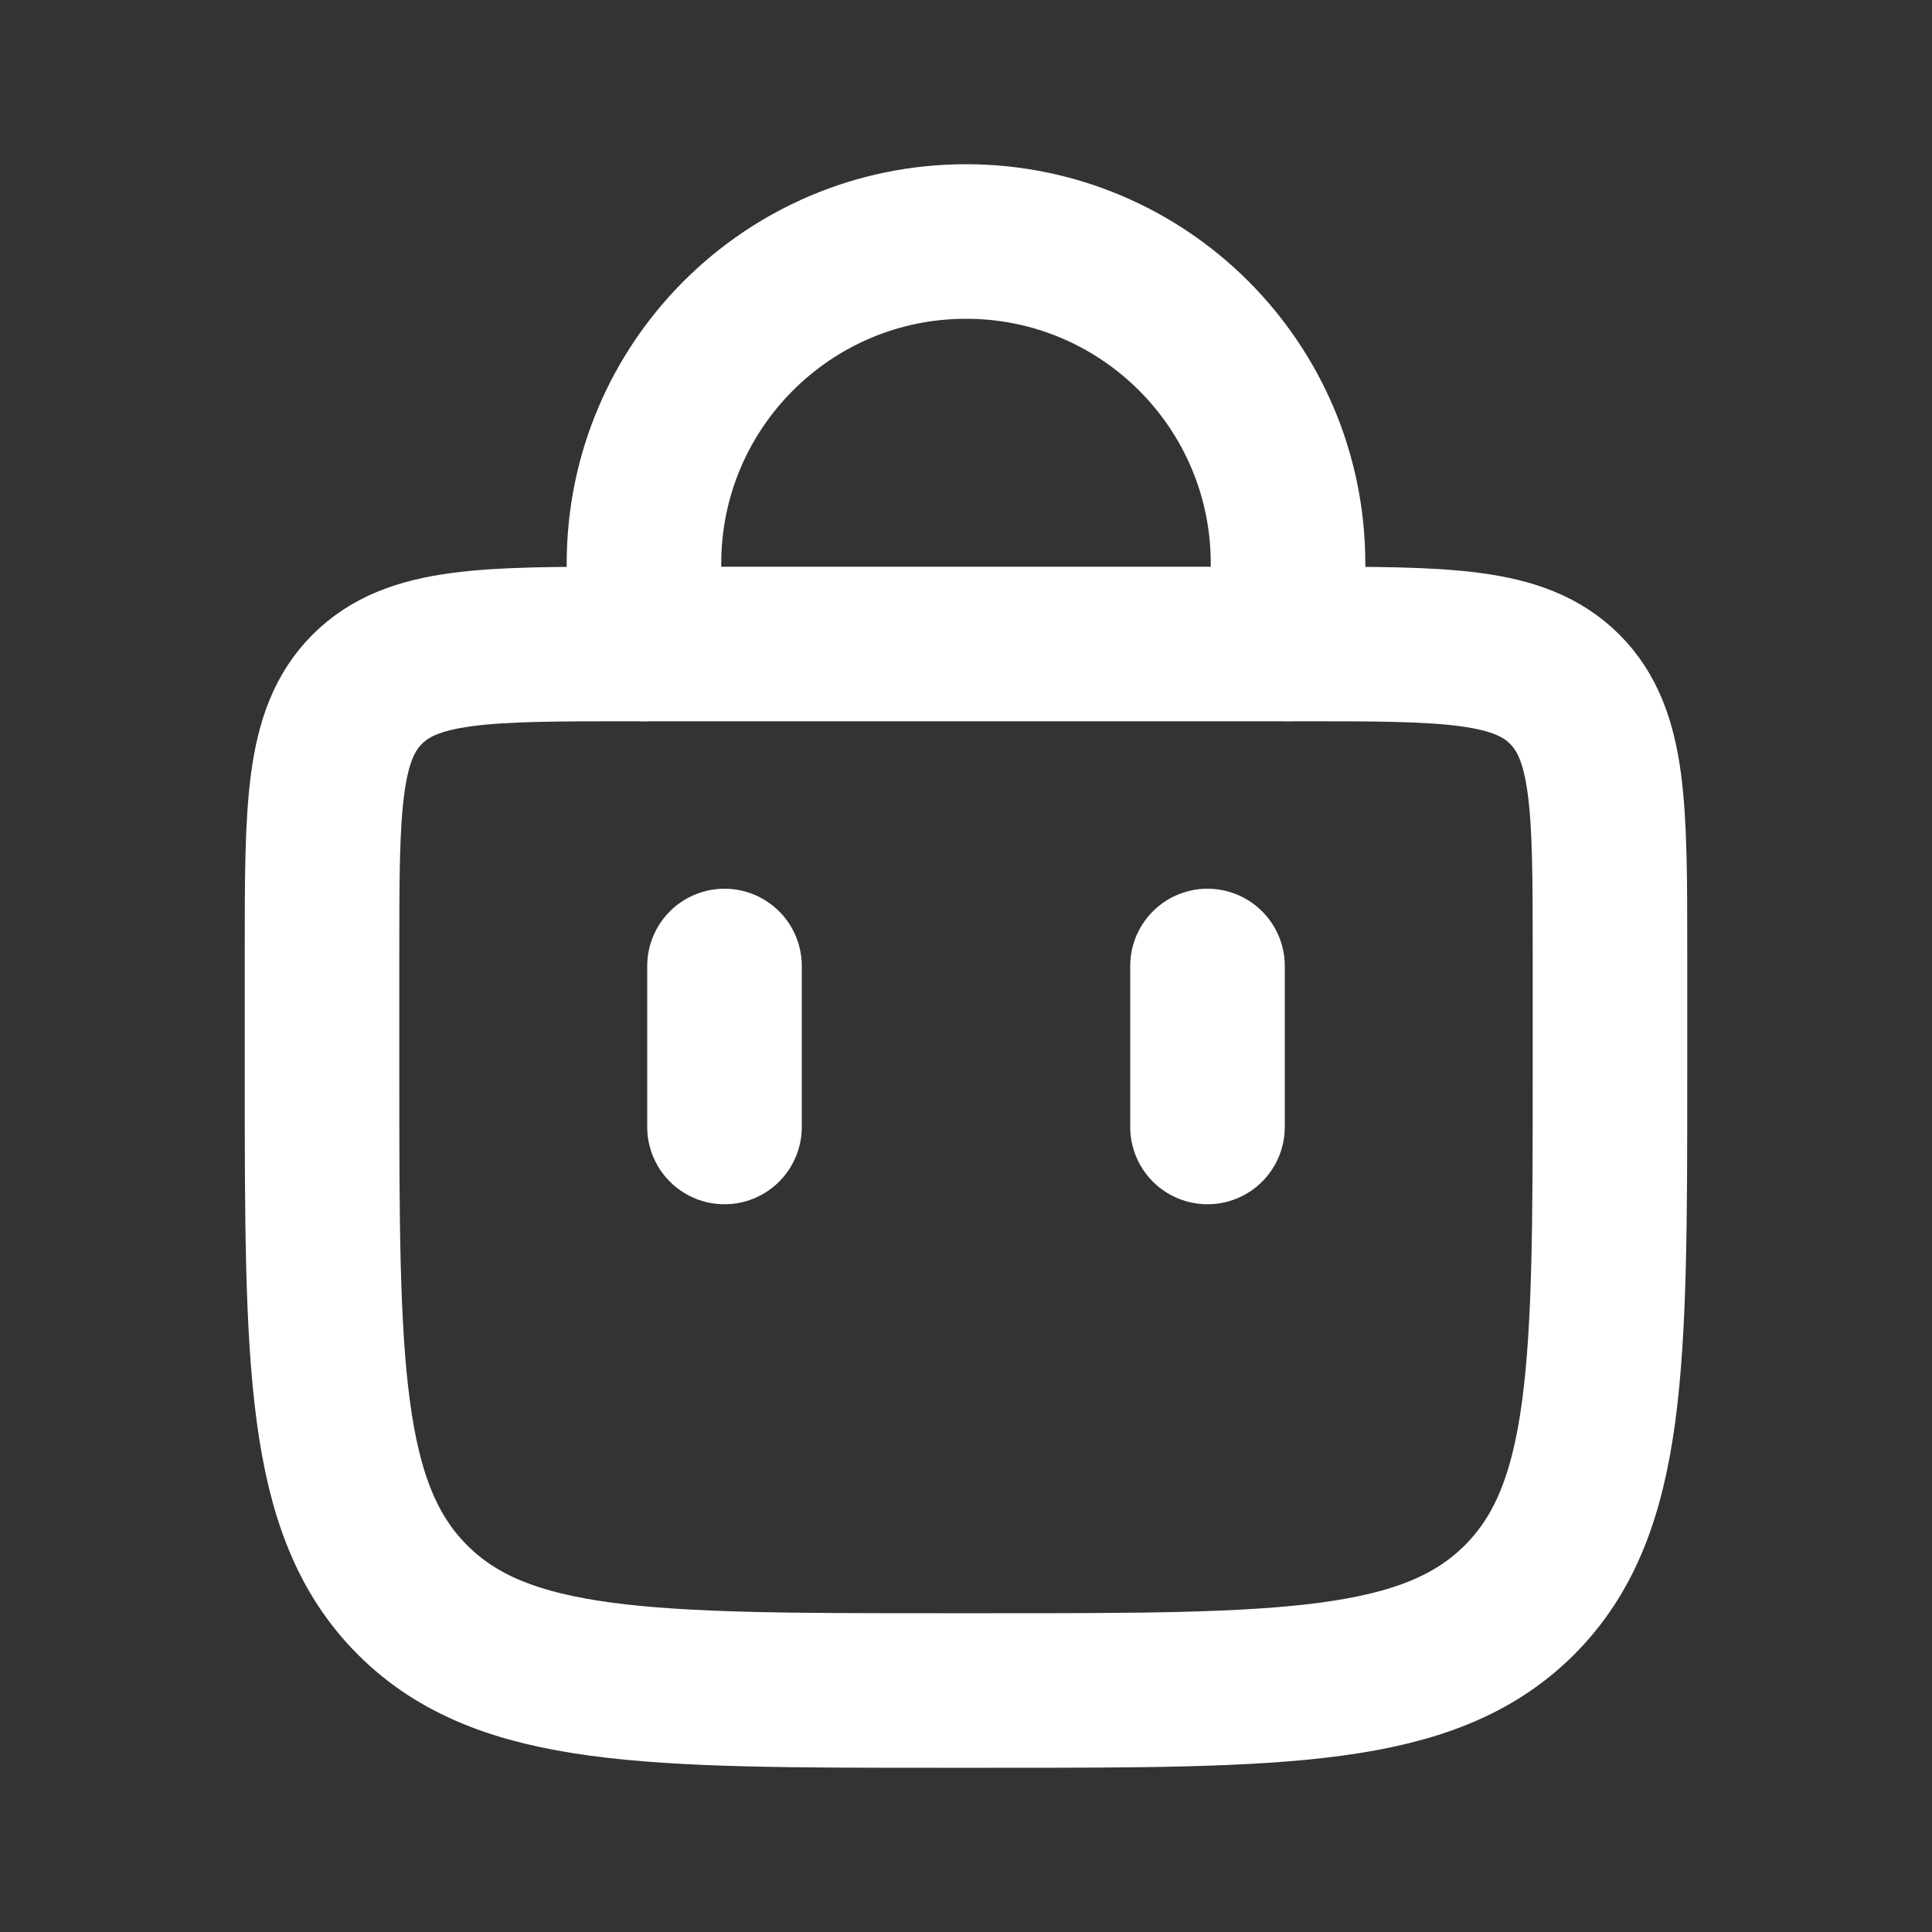 <svg width="25" height="25" viewBox="0 0 25 25" fill="none" xmlns="http://www.w3.org/2000/svg">
<rect x="0" y="0" width="25" height="25" fill="#333333" stroke="none"/>
<path d="M8.333 8.333L8.333 7.292C8.333 4.991 10.199 3.125 12.5 3.125V3.125C14.801 3.125 16.667 4.991 16.667 7.292L16.667 8.333" stroke="white" stroke-width="2" stroke-linecap="round"/>
<path d="M15.625 14.583V12.5" stroke="white" stroke-width="2" stroke-linecap="round"/>
<path d="M9.375 14.583V12.5" stroke="white" stroke-width="2" stroke-linecap="round"/>
<path d="M4.167 12.333C4.167 10.448 4.167 9.505 4.752 8.919C5.338 8.333 6.281 8.333 8.167 8.333H16.833C18.719 8.333 19.662 8.333 20.248 8.919C20.833 9.505 20.833 10.448 20.833 12.333V13.875C20.833 17.646 20.833 19.532 19.662 20.703C18.49 21.875 16.605 21.875 12.833 21.875H12.167C8.395 21.875 6.51 21.875 5.338 20.703C4.167 19.532 4.167 17.646 4.167 13.875V12.333Z" stroke="white" stroke-width="2"/>
</svg>
